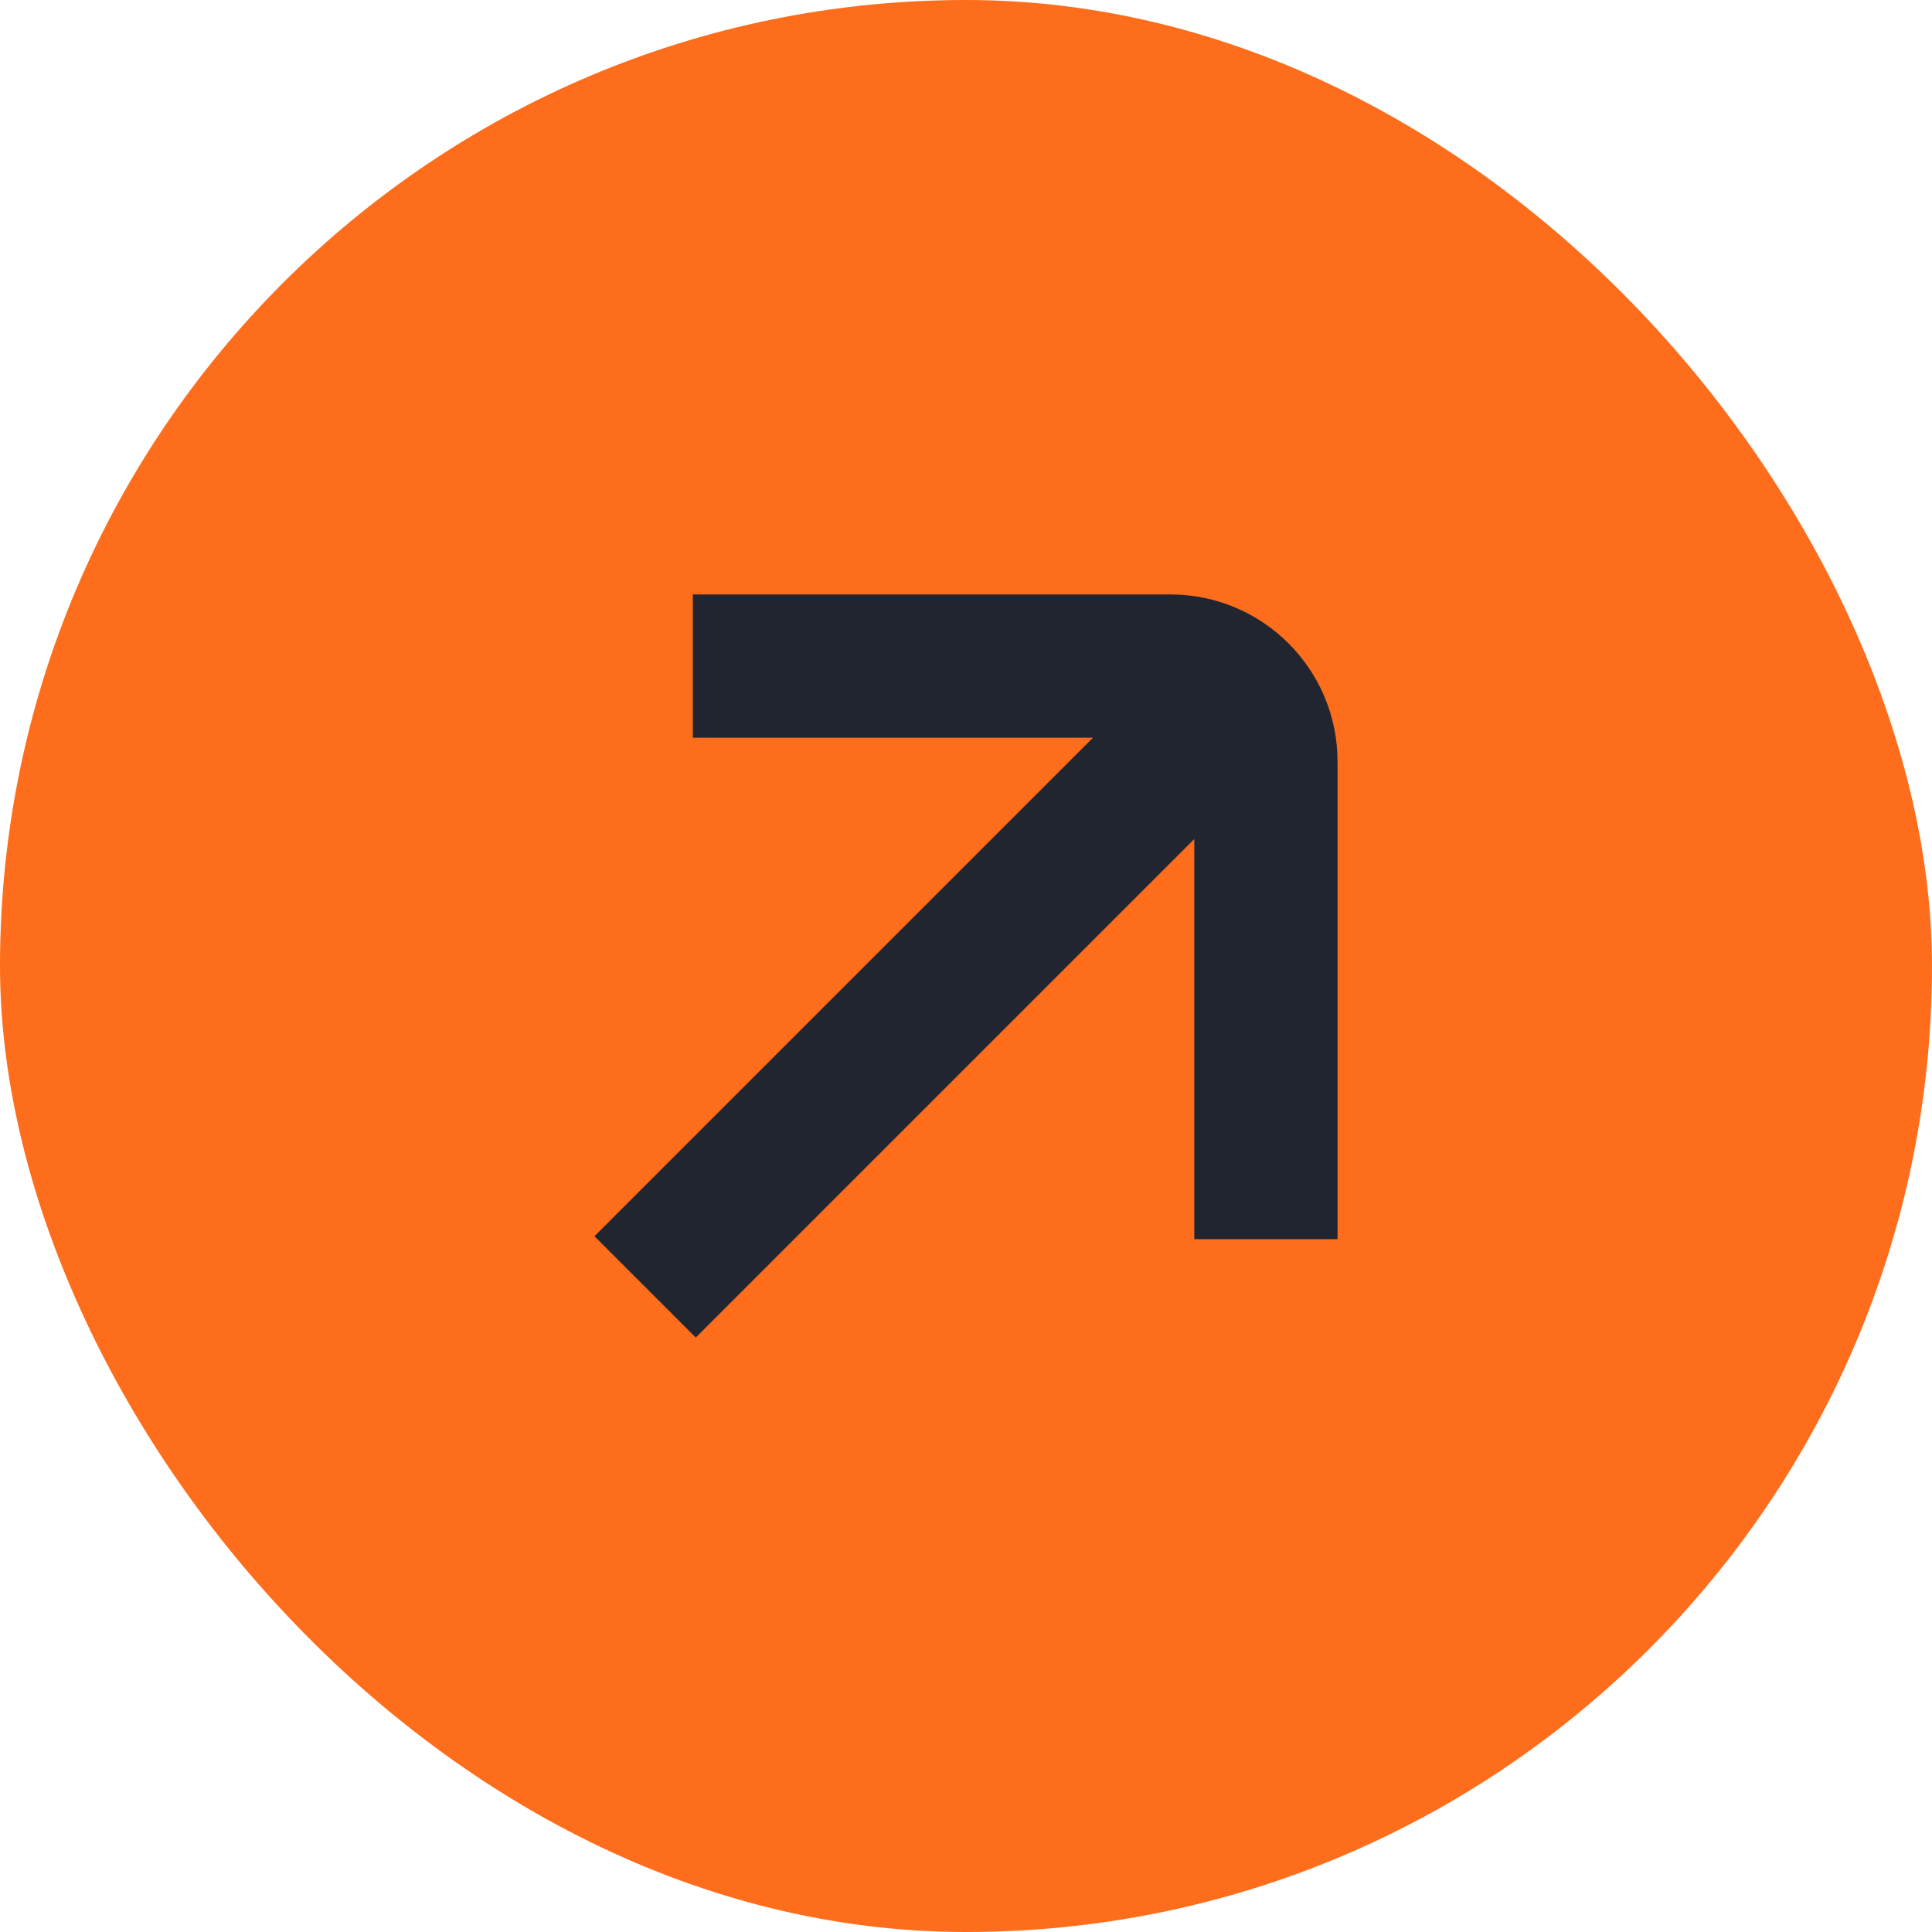 <svg width="39" height="39" viewBox="0 0 39 39" fill="none" xmlns="http://www.w3.org/2000/svg">
<rect width="39" height="39" rx="19.5" fill="#FE6D1B"/>
<path fill-rule="evenodd" clip-rule="evenodd" d="M13.986 12H23.626C25.489 12 27 13.511 27 15.374V25.014H24.108V16.937L14.045 27L12 24.955L22.063 14.892H13.986V12Z" fill="#20252F"/>
</svg>
